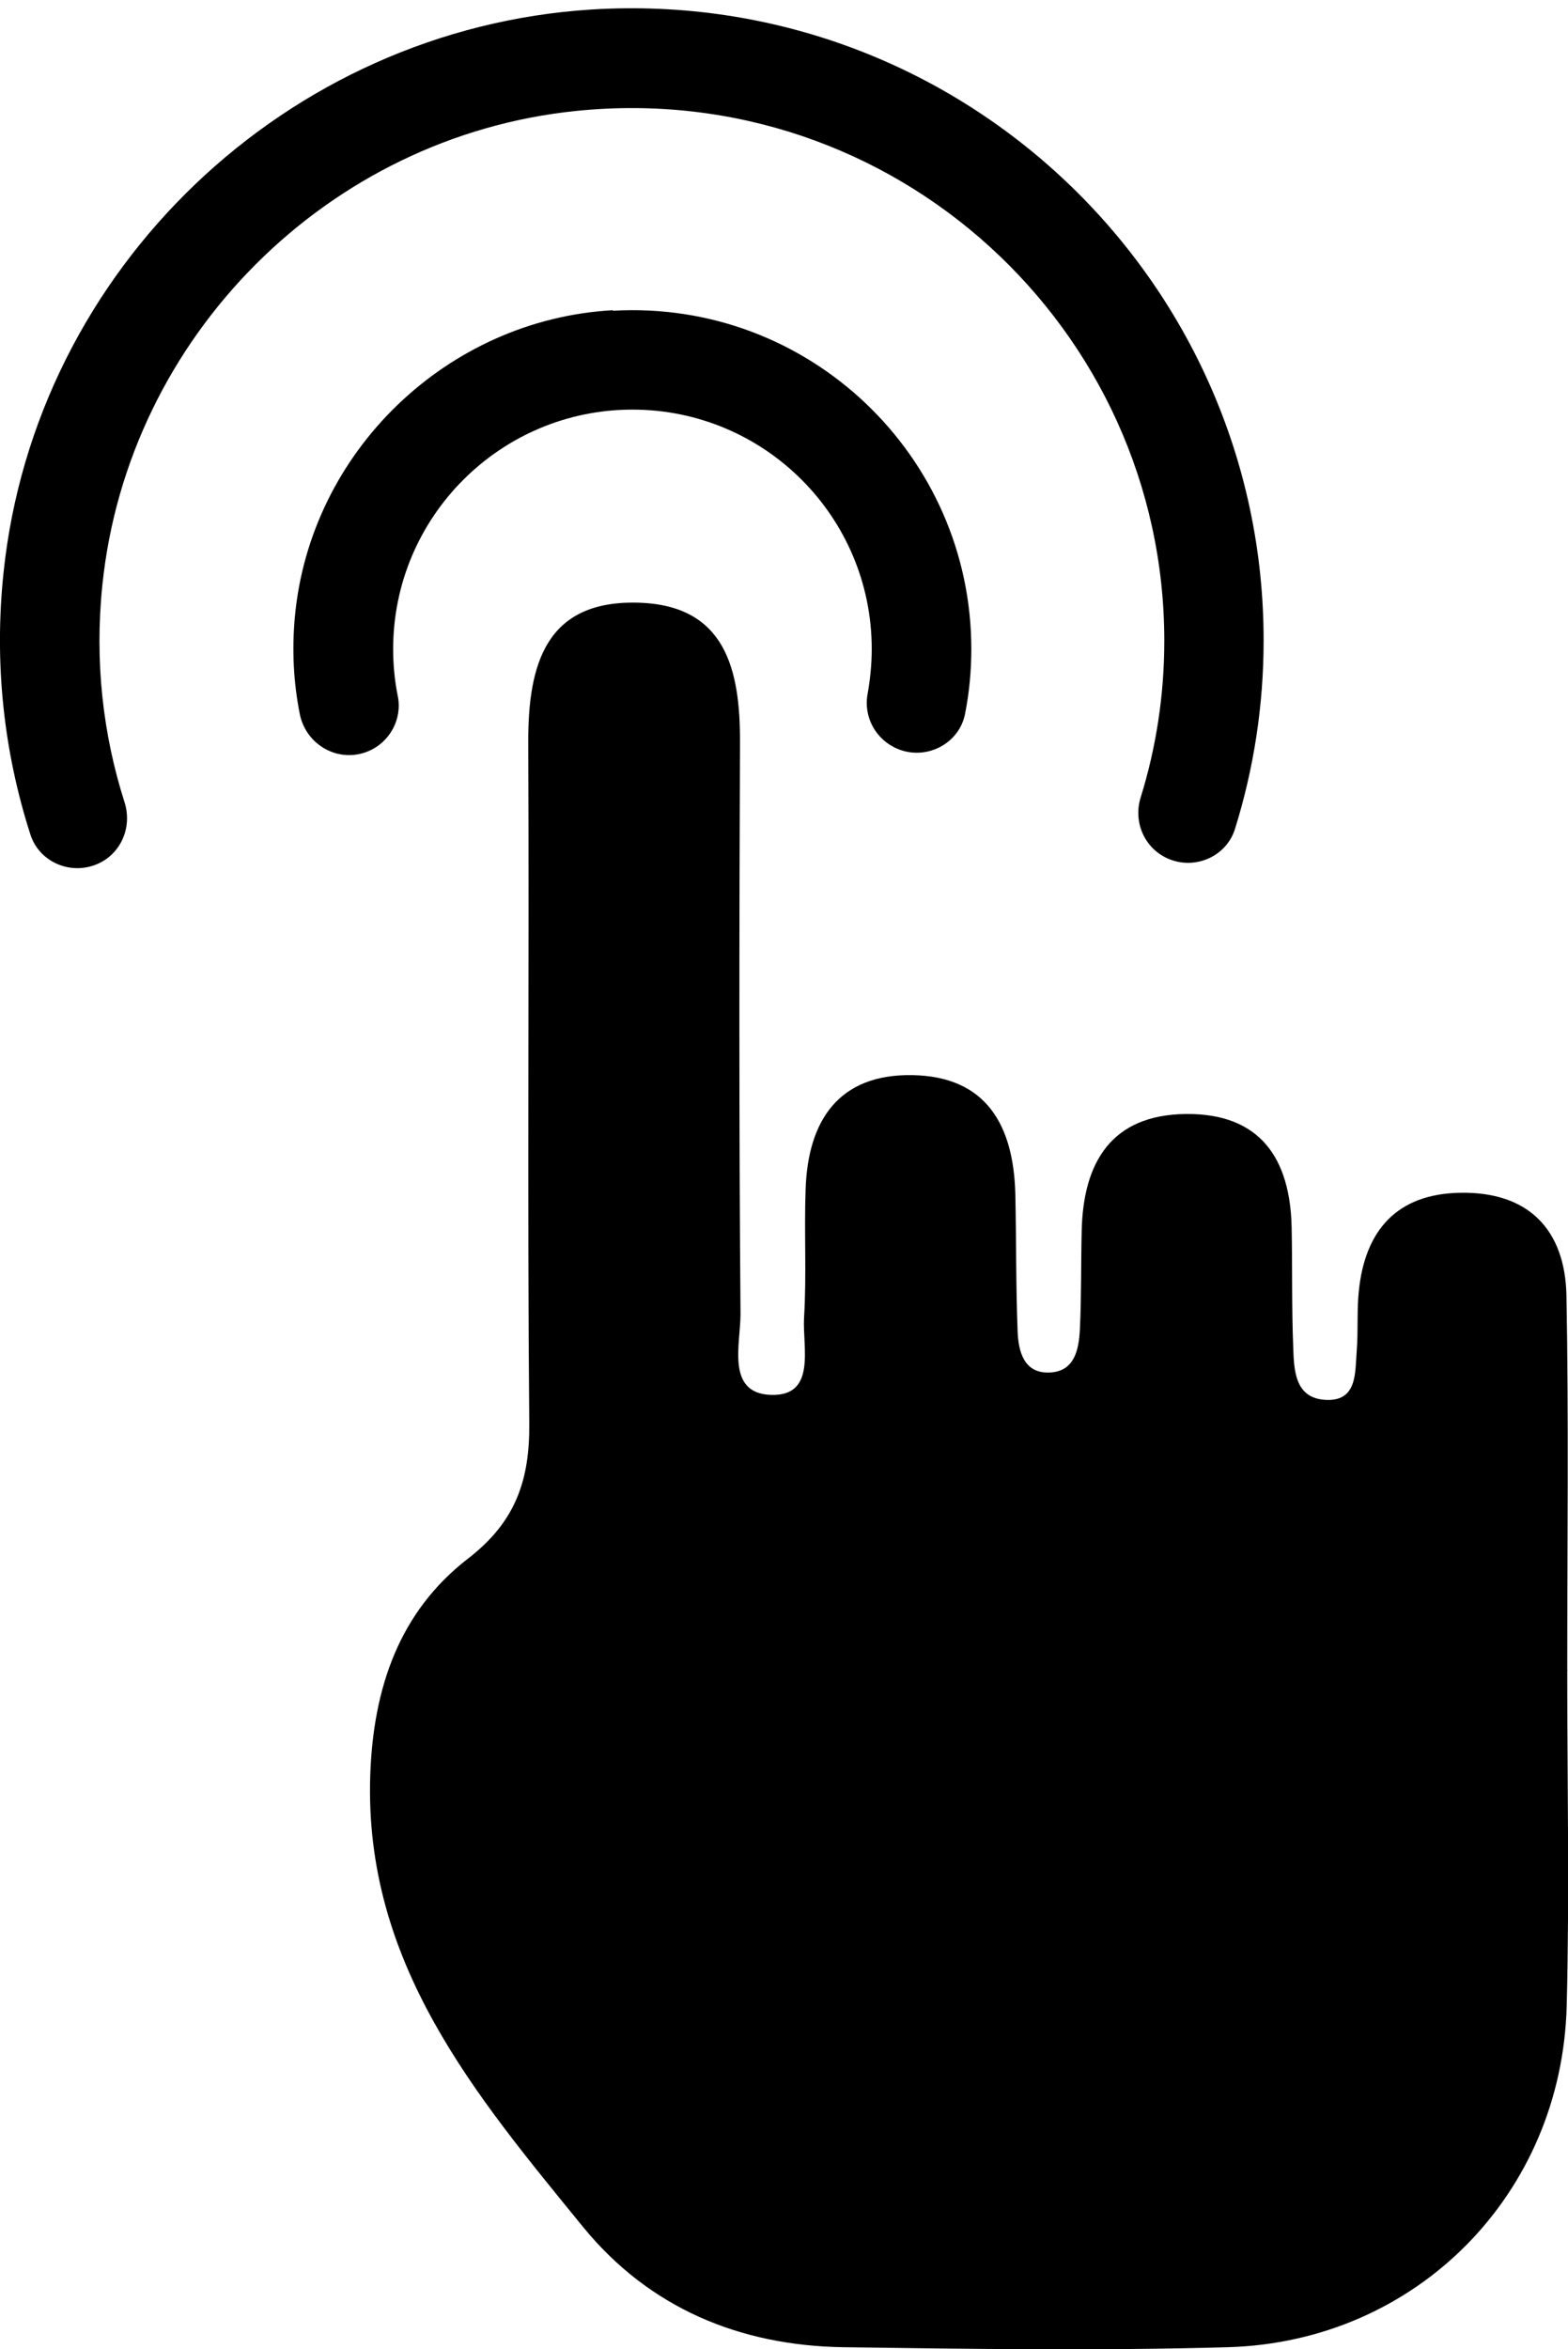 <?xml version="1.0" encoding="UTF-8"?>
<svg id="pointer" data-name="Layer 1" xmlns="http://www.w3.org/2000/svg" viewBox="0 0 60.94 91.25">
  <defs>
    <style>
    		.bar {
										fill: #6a6a6a;
									}

									.hand {
										fill: #fff;
									}
    </style>
  </defs>
  <path class="cls-1" d="M23.81,12.05c-6.43,.36-11.76,5.49-12.35,11.91-.12,1.3-.05,2.56,.19,3.77s1.51,1.93,2.66,1.45h0c.84-.35,1.33-1.25,1.15-2.14-.12-.59-.18-1.2-.18-1.83,0-5.13,4.17-9.3,9.3-9.3s9.3,4.16,9.3,9.3c0,.59-.06,1.17-.16,1.74-.17,.9,.32,1.79,1.17,2.14h0c1.11,.46,2.4-.2,2.62-1.38,.16-.81,.24-1.65,.24-2.5,0-7.51-6.32-13.57-13.92-13.14Z"/>
  <path class="cls-1" d="M22.98,.37C11.15,1.12,1.38,10.43,.14,22.22c-.38,3.57,.02,7.02,1.04,10.19,.34,1.07,1.55,1.59,2.58,1.16h0c.94-.39,1.39-1.44,1.08-2.41-.84-2.63-1.17-5.48-.86-8.45C4.98,13.07,12.74,5.3,22.38,4.31c12.38-1.27,22.87,8.45,22.87,20.58,0,2.12-.32,4.16-.92,6.09-.3,.97,.17,2.01,1.11,2.39h0c1.03,.42,2.23-.11,2.56-1.18,.72-2.31,1.11-4.76,1.11-7.31C49.12,10.81,37.24-.52,22.98,.37Z"/>
  <path class="cls-2" d="M60.91,64.87c0,4.34,.09,8.69-.02,13.02-.18,7.34-5.84,13.07-13.17,13.28-4.98,.14-9.96,.07-14.94,0-4.03-.06-7.54-1.52-10.11-4.66-4.2-5.15-8.53-10.25-8.28-17.57,.12-3.41,1.14-6.35,3.81-8.41,1.85-1.43,2.39-3.05,2.37-5.25-.08-8.81,0-17.62-.04-26.43-.01-3.03,.67-5.55,4.29-5.44,3.38,.1,3.95,2.6,3.94,5.42-.03,7.41-.04,14.81,.02,22.22,0,1.15-.57,3.07,1.18,3.13,1.79,.06,1.22-1.86,1.29-3.01,.1-1.65,0-3.32,.06-4.98,.09-2.67,1.29-4.48,4.15-4.43,2.89,.05,3.93,1.97,4,4.6,.04,1.79,.02,3.58,.09,5.36,.03,.78,.25,1.64,1.25,1.59,.97-.04,1.13-.9,1.17-1.68,.06-1.27,.04-2.55,.07-3.83,.06-2.66,1.16-4.5,4.05-4.53,2.89-.03,4.06,1.73,4.11,4.43,.03,1.53,0,3.07,.06,4.6,.03,.89,.05,1.98,1.21,2.07,1.3,.1,1.19-1.06,1.26-1.92,.06-.76,0-1.54,.08-2.3,.24-2.37,1.49-3.78,3.94-3.82,2.65-.05,4.08,1.43,4.13,4,.09,4.85,.03,9.7,.03,14.56,0,0,.02,0,.02,0Z"/>
</svg>